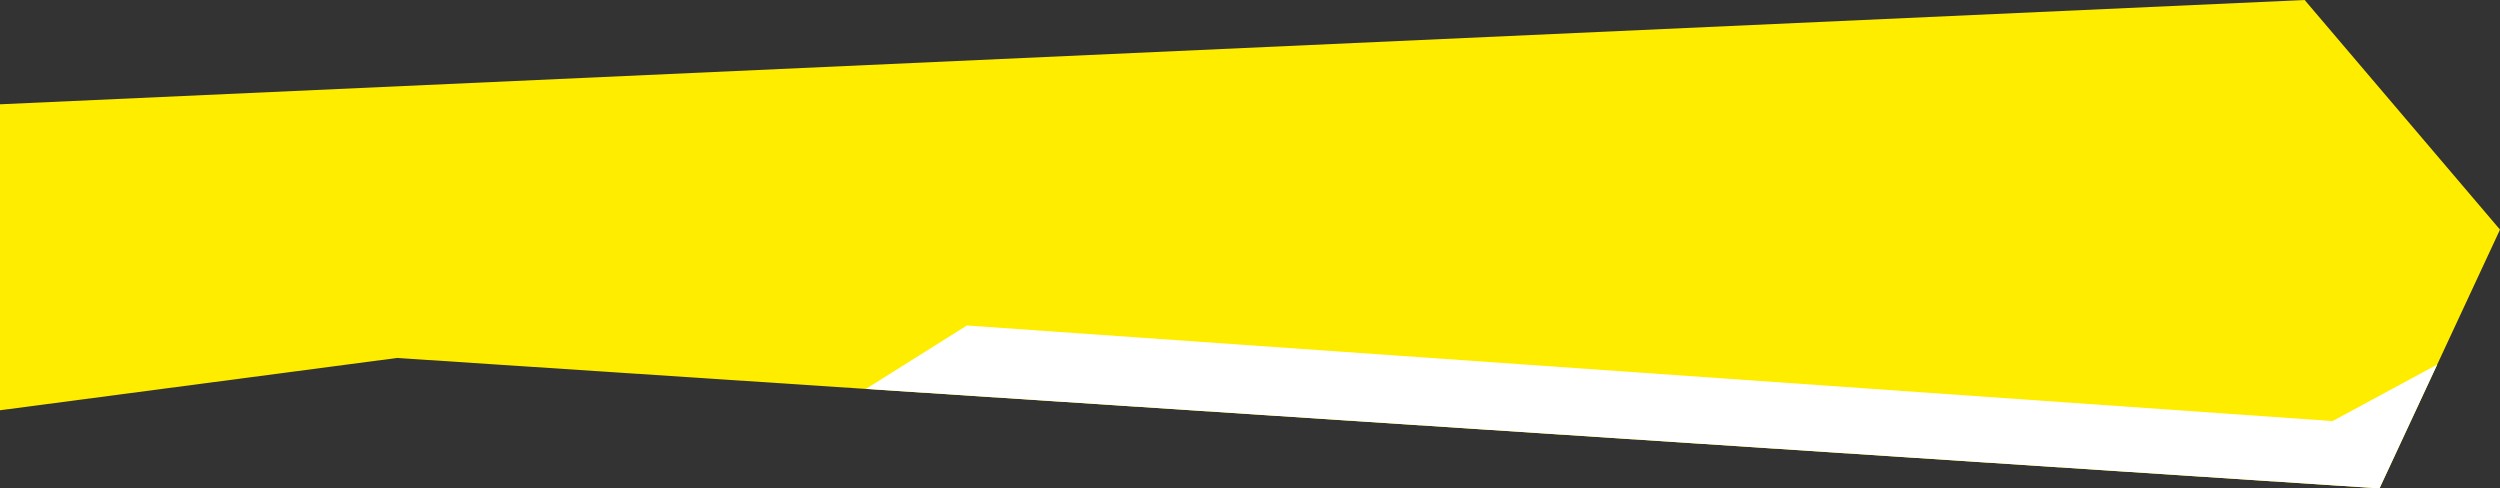 <?xml version="1.0" encoding="utf-8"?>
<!-- Generator: Adobe Illustrator 19.0.0, SVG Export Plug-In . SVG Version: 6.00 Build 0)  -->
<svg version="1.1" id="Layer_1" xmlns="http://www.w3.org/2000/svg" xmlns:xlink="http://www.w3.org/1999/xlink" x="0px" y="0px"
	 viewBox="0 0 831.8 162.5" style="enable-background:new 0 0 831.8 162.5;" xml:space="preserve">
<rect x="0" y="0" width="831.8" height="162.5" fill="#333333" stroke="none"/>
<style type="text/css">
	.st0{fill:#FFED00;}
	.st1{fill:#FFFFFF;}
</style>
<polygon class="st0" points="831.8,76.4 810.9,121.3 791.7,162.5 288.1,129.4 132.1,119.1 0,136.5 0,34.7 766.8,0 "/>
<polygon class="st1" points="810.9,121.3 791.7,162.5 288.1,129.4 321.7,108.3 776.1,140.1 "/>
</svg>
